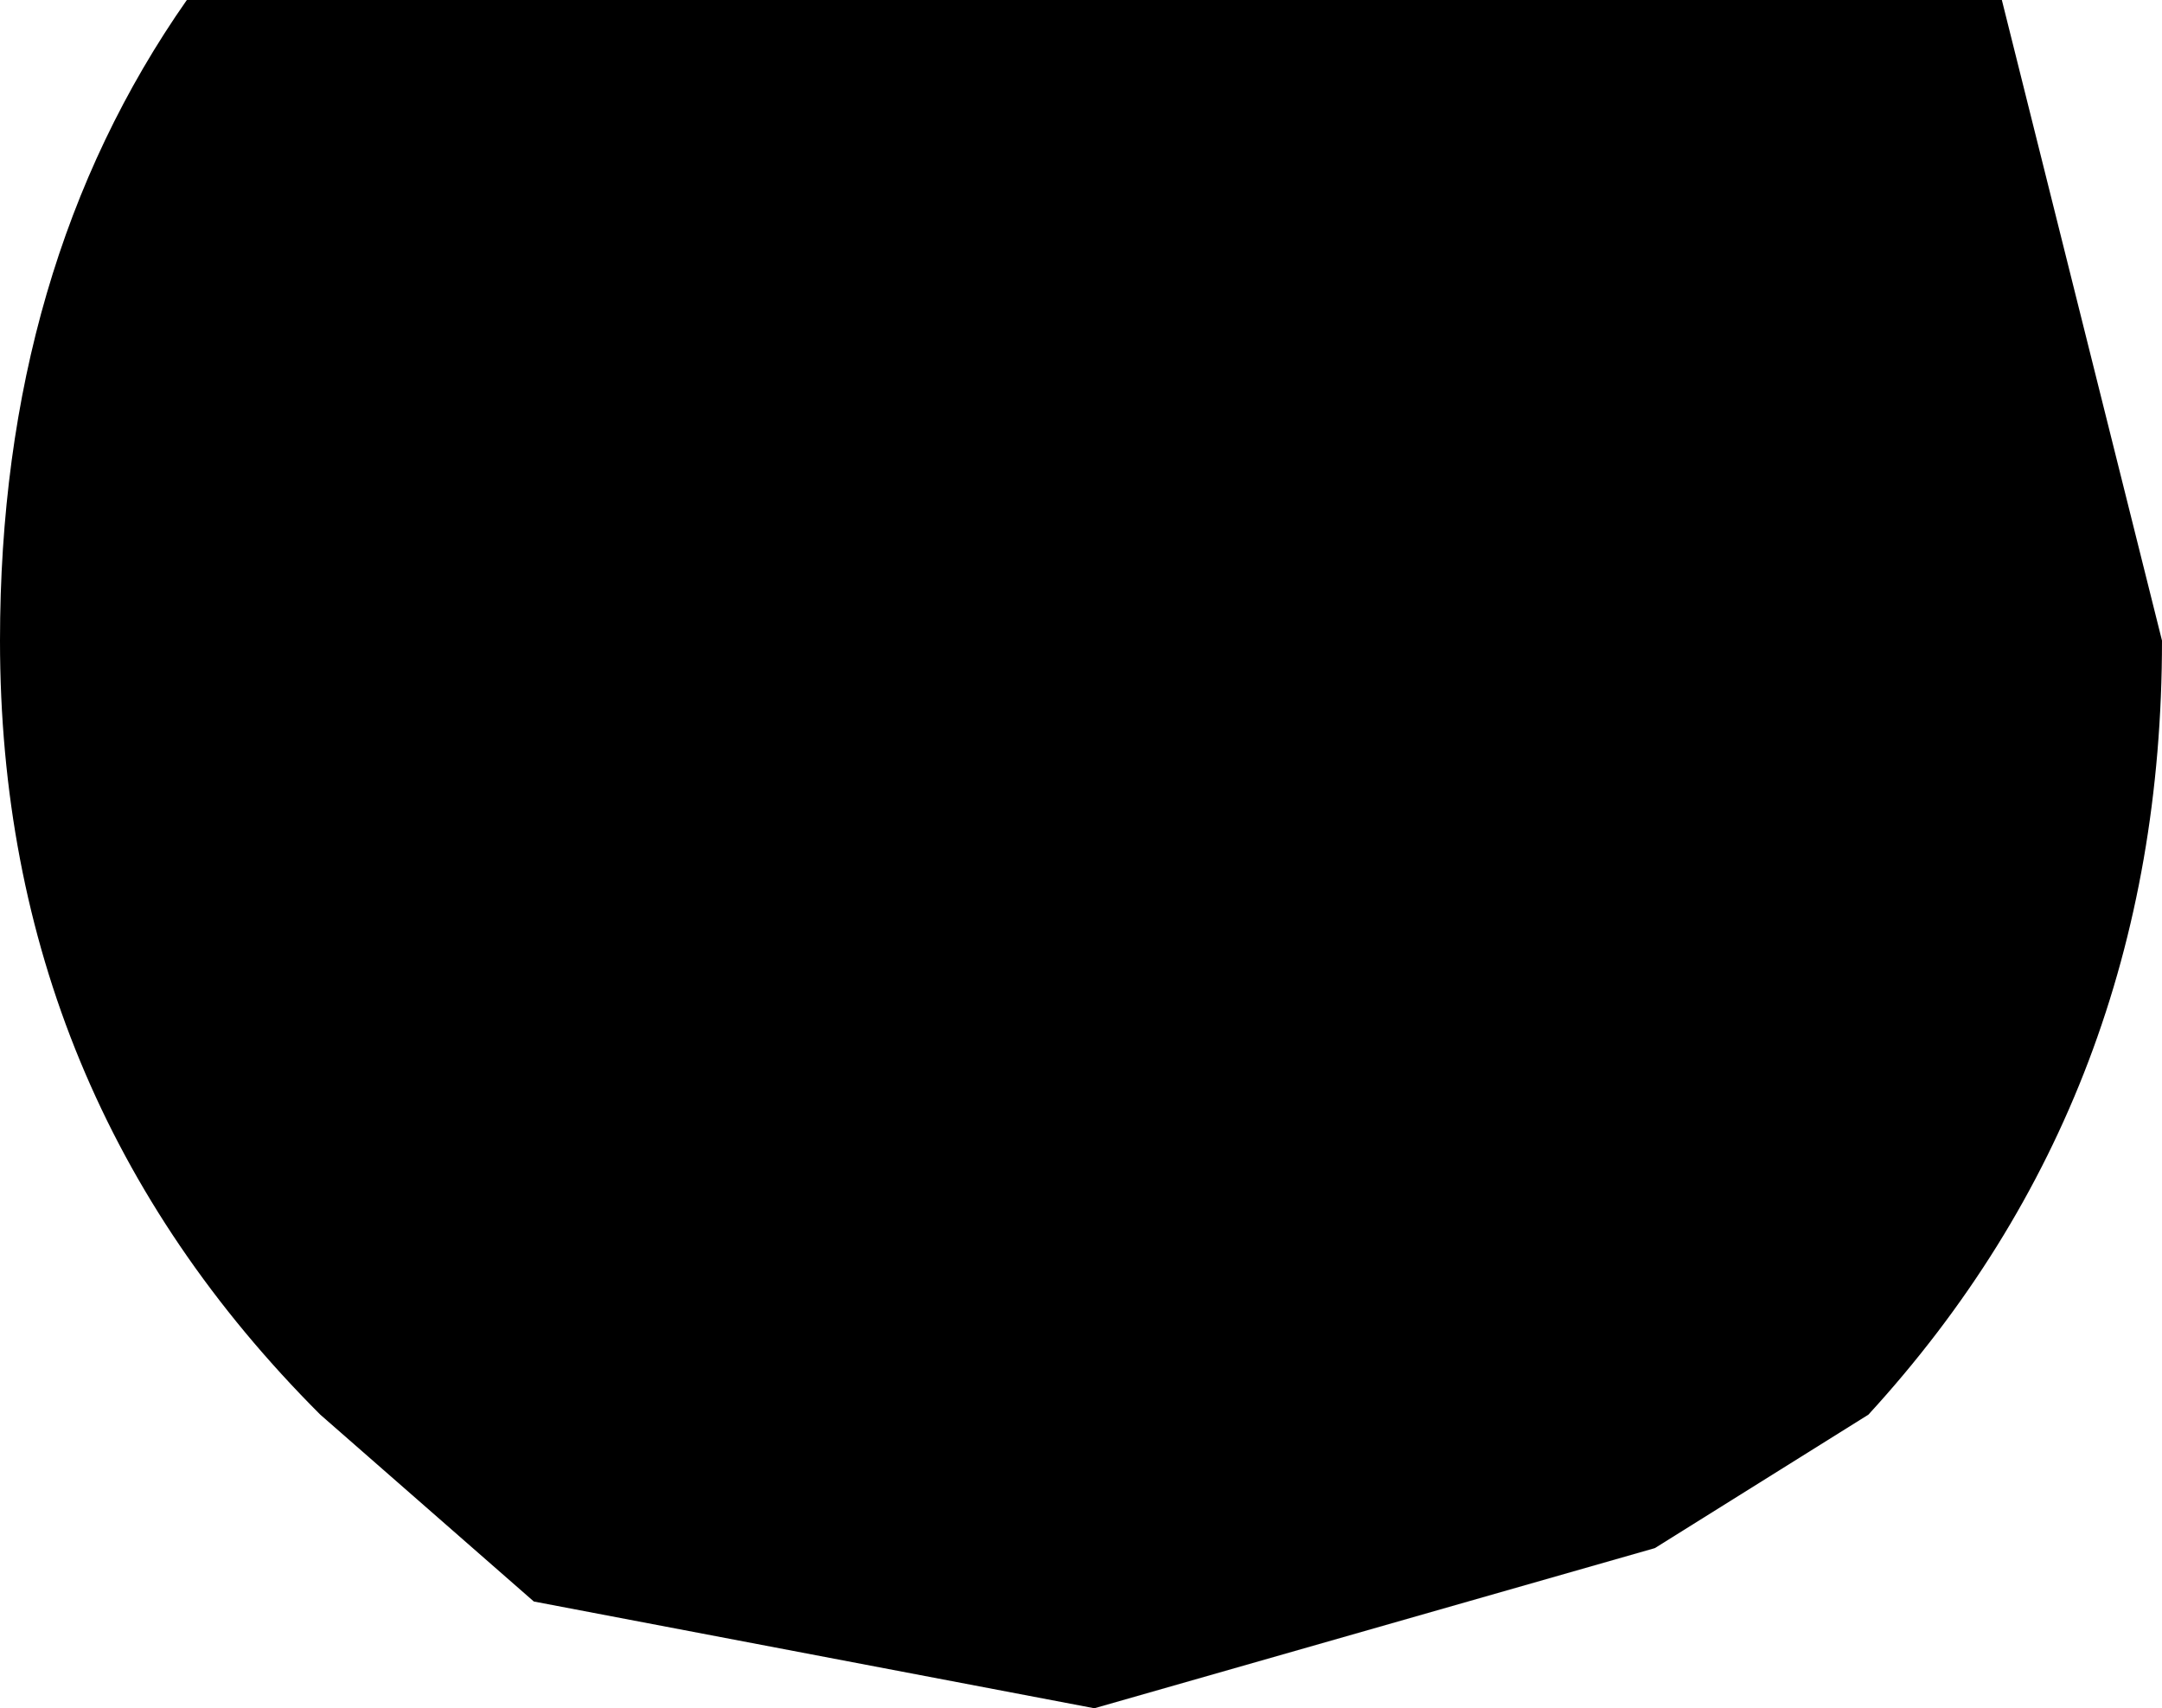 <?xml version="1.0" encoding="UTF-8" standalone="no"?>
<svg xmlns:xlink="http://www.w3.org/1999/xlink" height="3.2px" width="4.05px" xmlns="http://www.w3.org/2000/svg">
  <g transform="matrix(1.0, 0.0, 0.0, 1.0, -214.05, -112.3)">
    <path d="M218.1 113.5 Q218.1 114.35 217.55 114.95 L217.15 115.2 216.1 115.5 215.05 115.3 214.65 114.95 Q214.05 114.35 214.05 113.5 214.05 112.8 214.4 112.3 L217.8 112.3 218.1 113.5" fill="#000000" fill-rule="evenodd" stroke="none"/>
  </g>
</svg>
